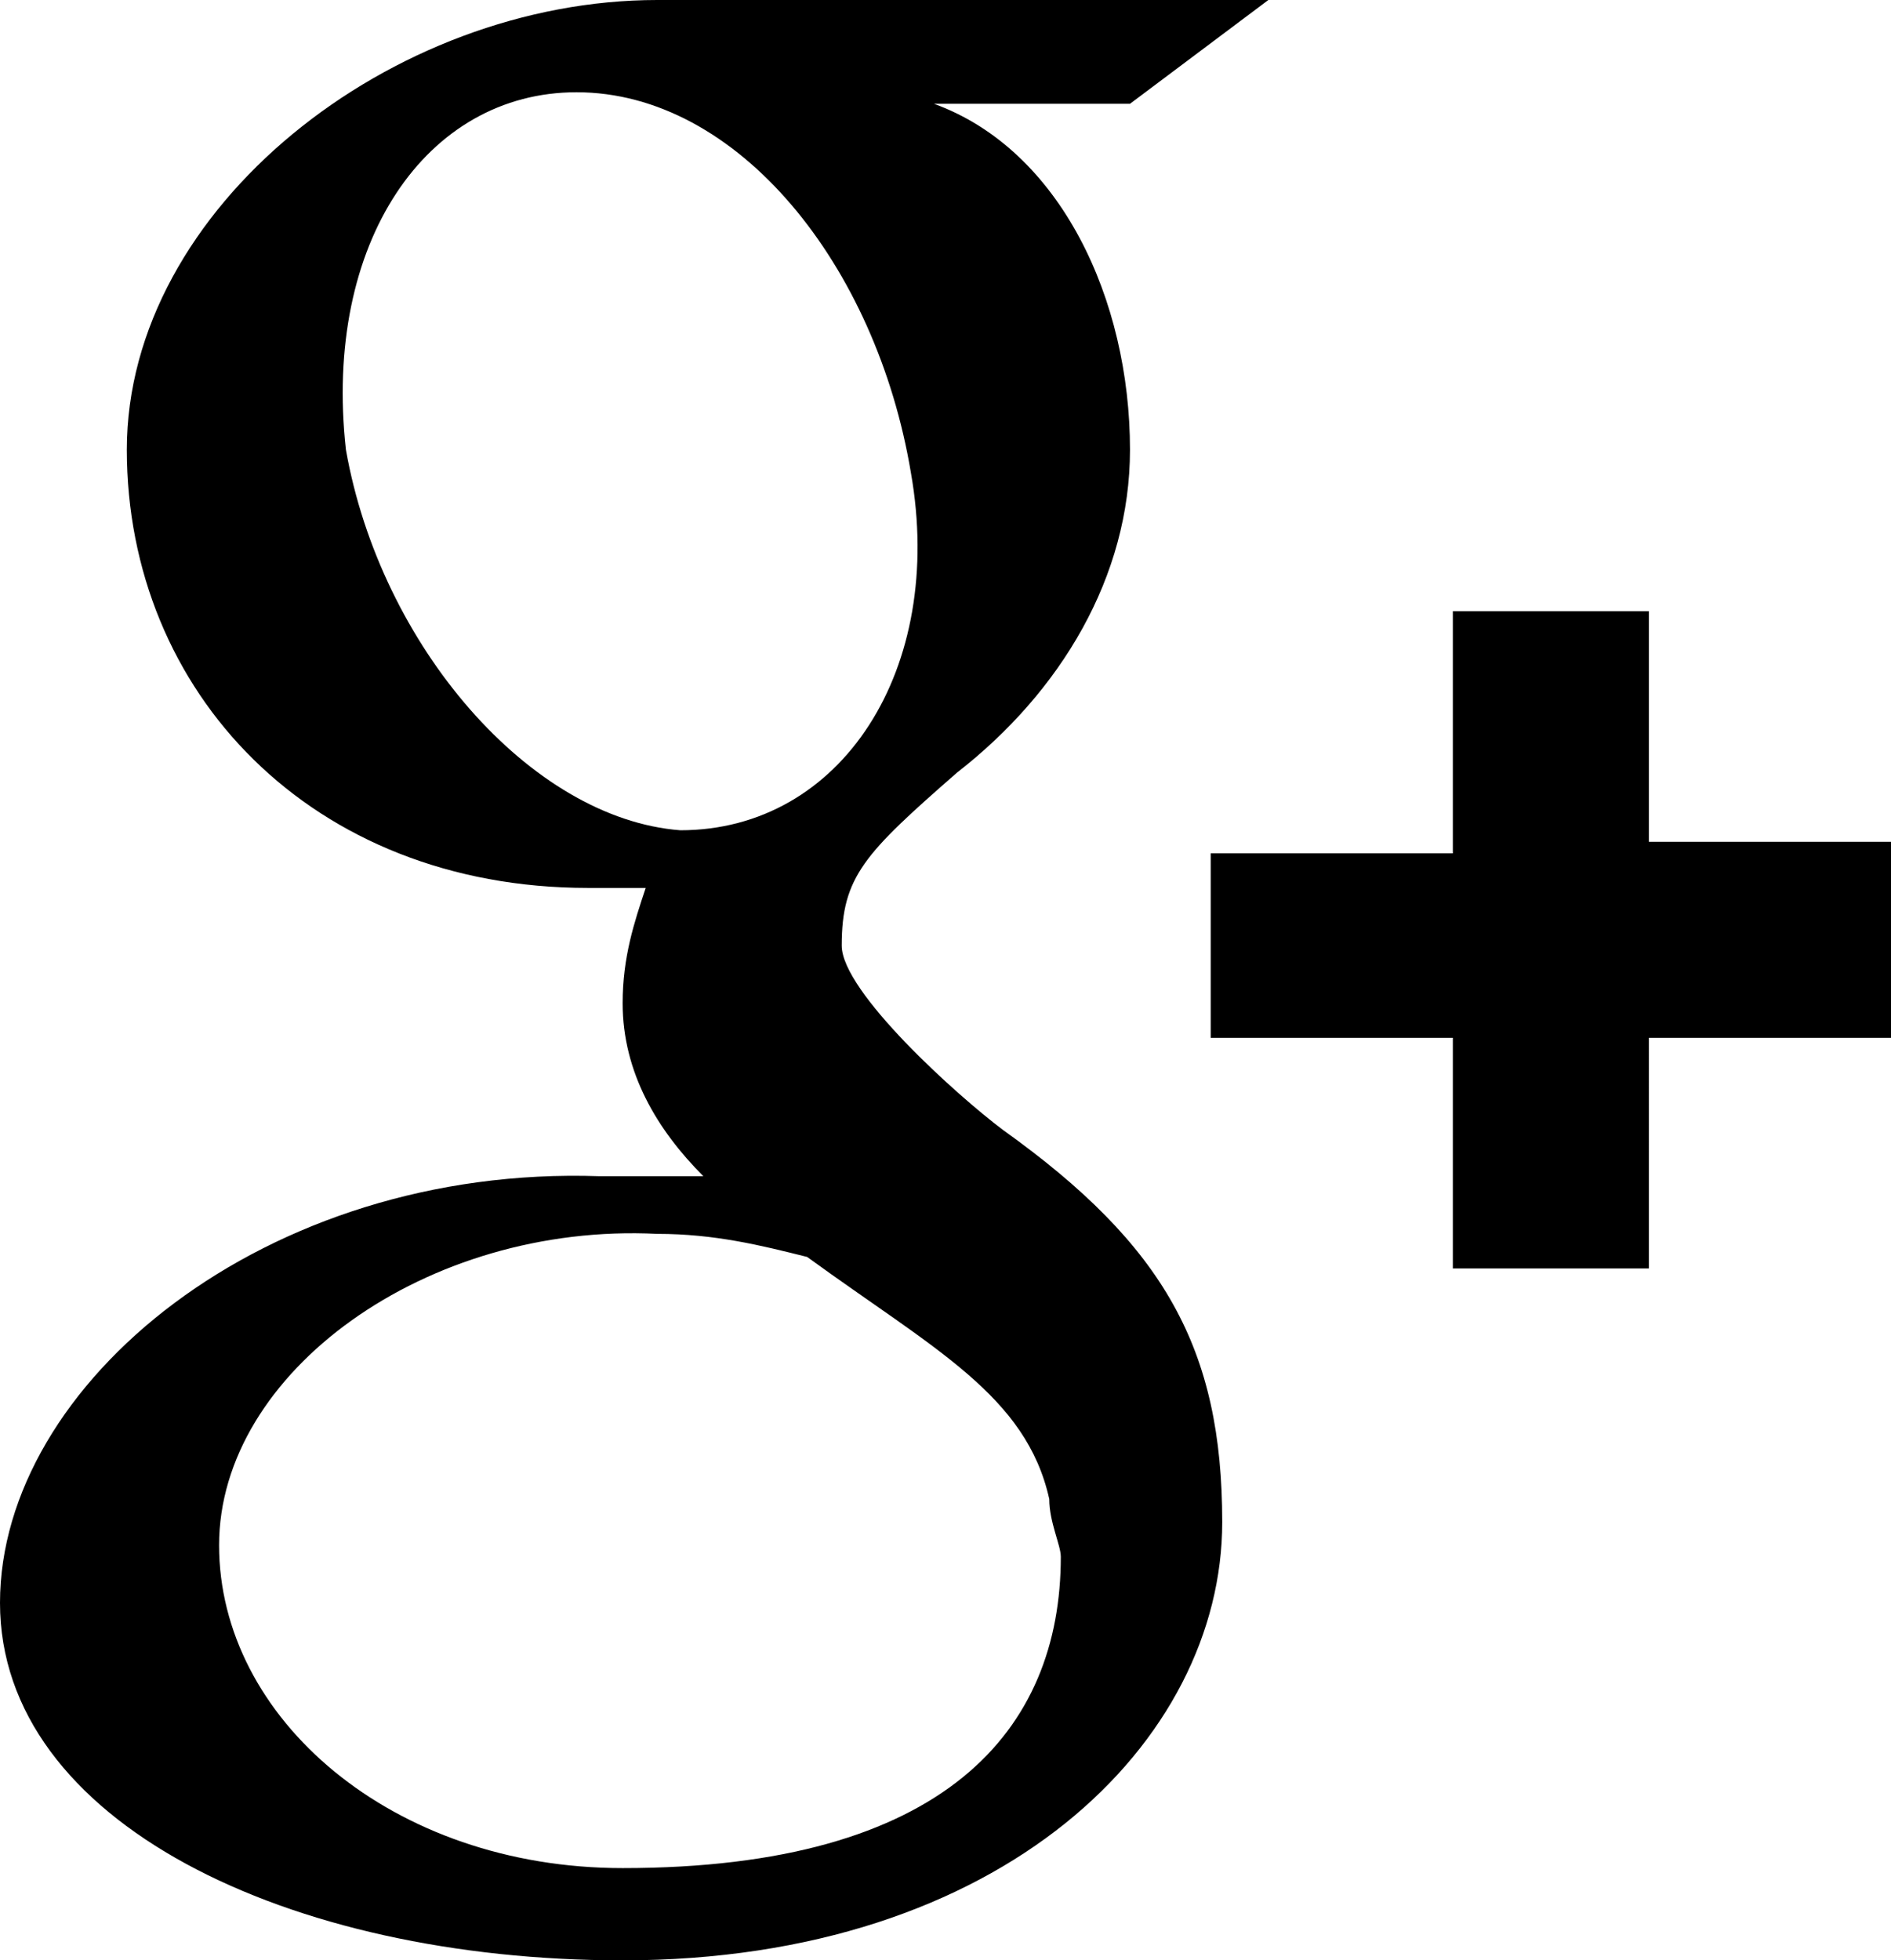 <svg version="1.1" xmlns="http://www.w3.org/2000/svg" xmlns:xlink="http://www.w3.org/1999/xlink" x="0px" y="0px" viewBox="0 0 16.4 17" enable-background="new 0 0 16.4 17" xml:space="preserve"><path d="M5.4,16.2c-2,0-3.5-1.3-3.5-2.8c0-1.5,1.8-2.8,3.8-2.7c0.5,0,0.9,0.1,1.3,0.2c1.1,0.8,1.9,1.2,2.1,2.1c0,0.2,0.1,0.4,0.1,0.5C9.2,15,8.2,16.2,5.4,16.2 M5.9,7.2C4.6,7.1,3.3,5.6,3,3.9c-0.2-1.8,0.7-3.1,2-3.1c1.4,0,2.6,1.5,2.9,3.3C8.2,5.8,7.3,7.2,5.9,7.2 M8.7,9.8C8.3,9.5,7.3,8.6,7.3,8.2c0-0.6,0.2-0.8,1-1.5C9.2,6,9.8,5,9.8,3.9c0-1.3-0.6-2.6-1.7-3h1.7L11,0H5.7C3.4,0,1.1,1.8,1.1,3.9c0,2.1,1.6,3.8,4,3.8c0.2,0,0.3,0,0.5,0C5.5,8,5.4,8.3,5.4,8.7c0,0.6,0.3,1.1,0.7,1.5c-0.3,0-0.6,0-0.9,0C2.3,10.1,0,12,0,13.9C0,15.8,2.5,17,5.4,17c3.3,0,5.2-1.9,5.2-3.8C10.6,11.7,10.1,10.8,8.7,9.8 M16.4,7.3h-2.1V5.3h-1.7v2.1h-2.1V9h2.1V11h1.7V9h2.1V7.3z"/></svg>